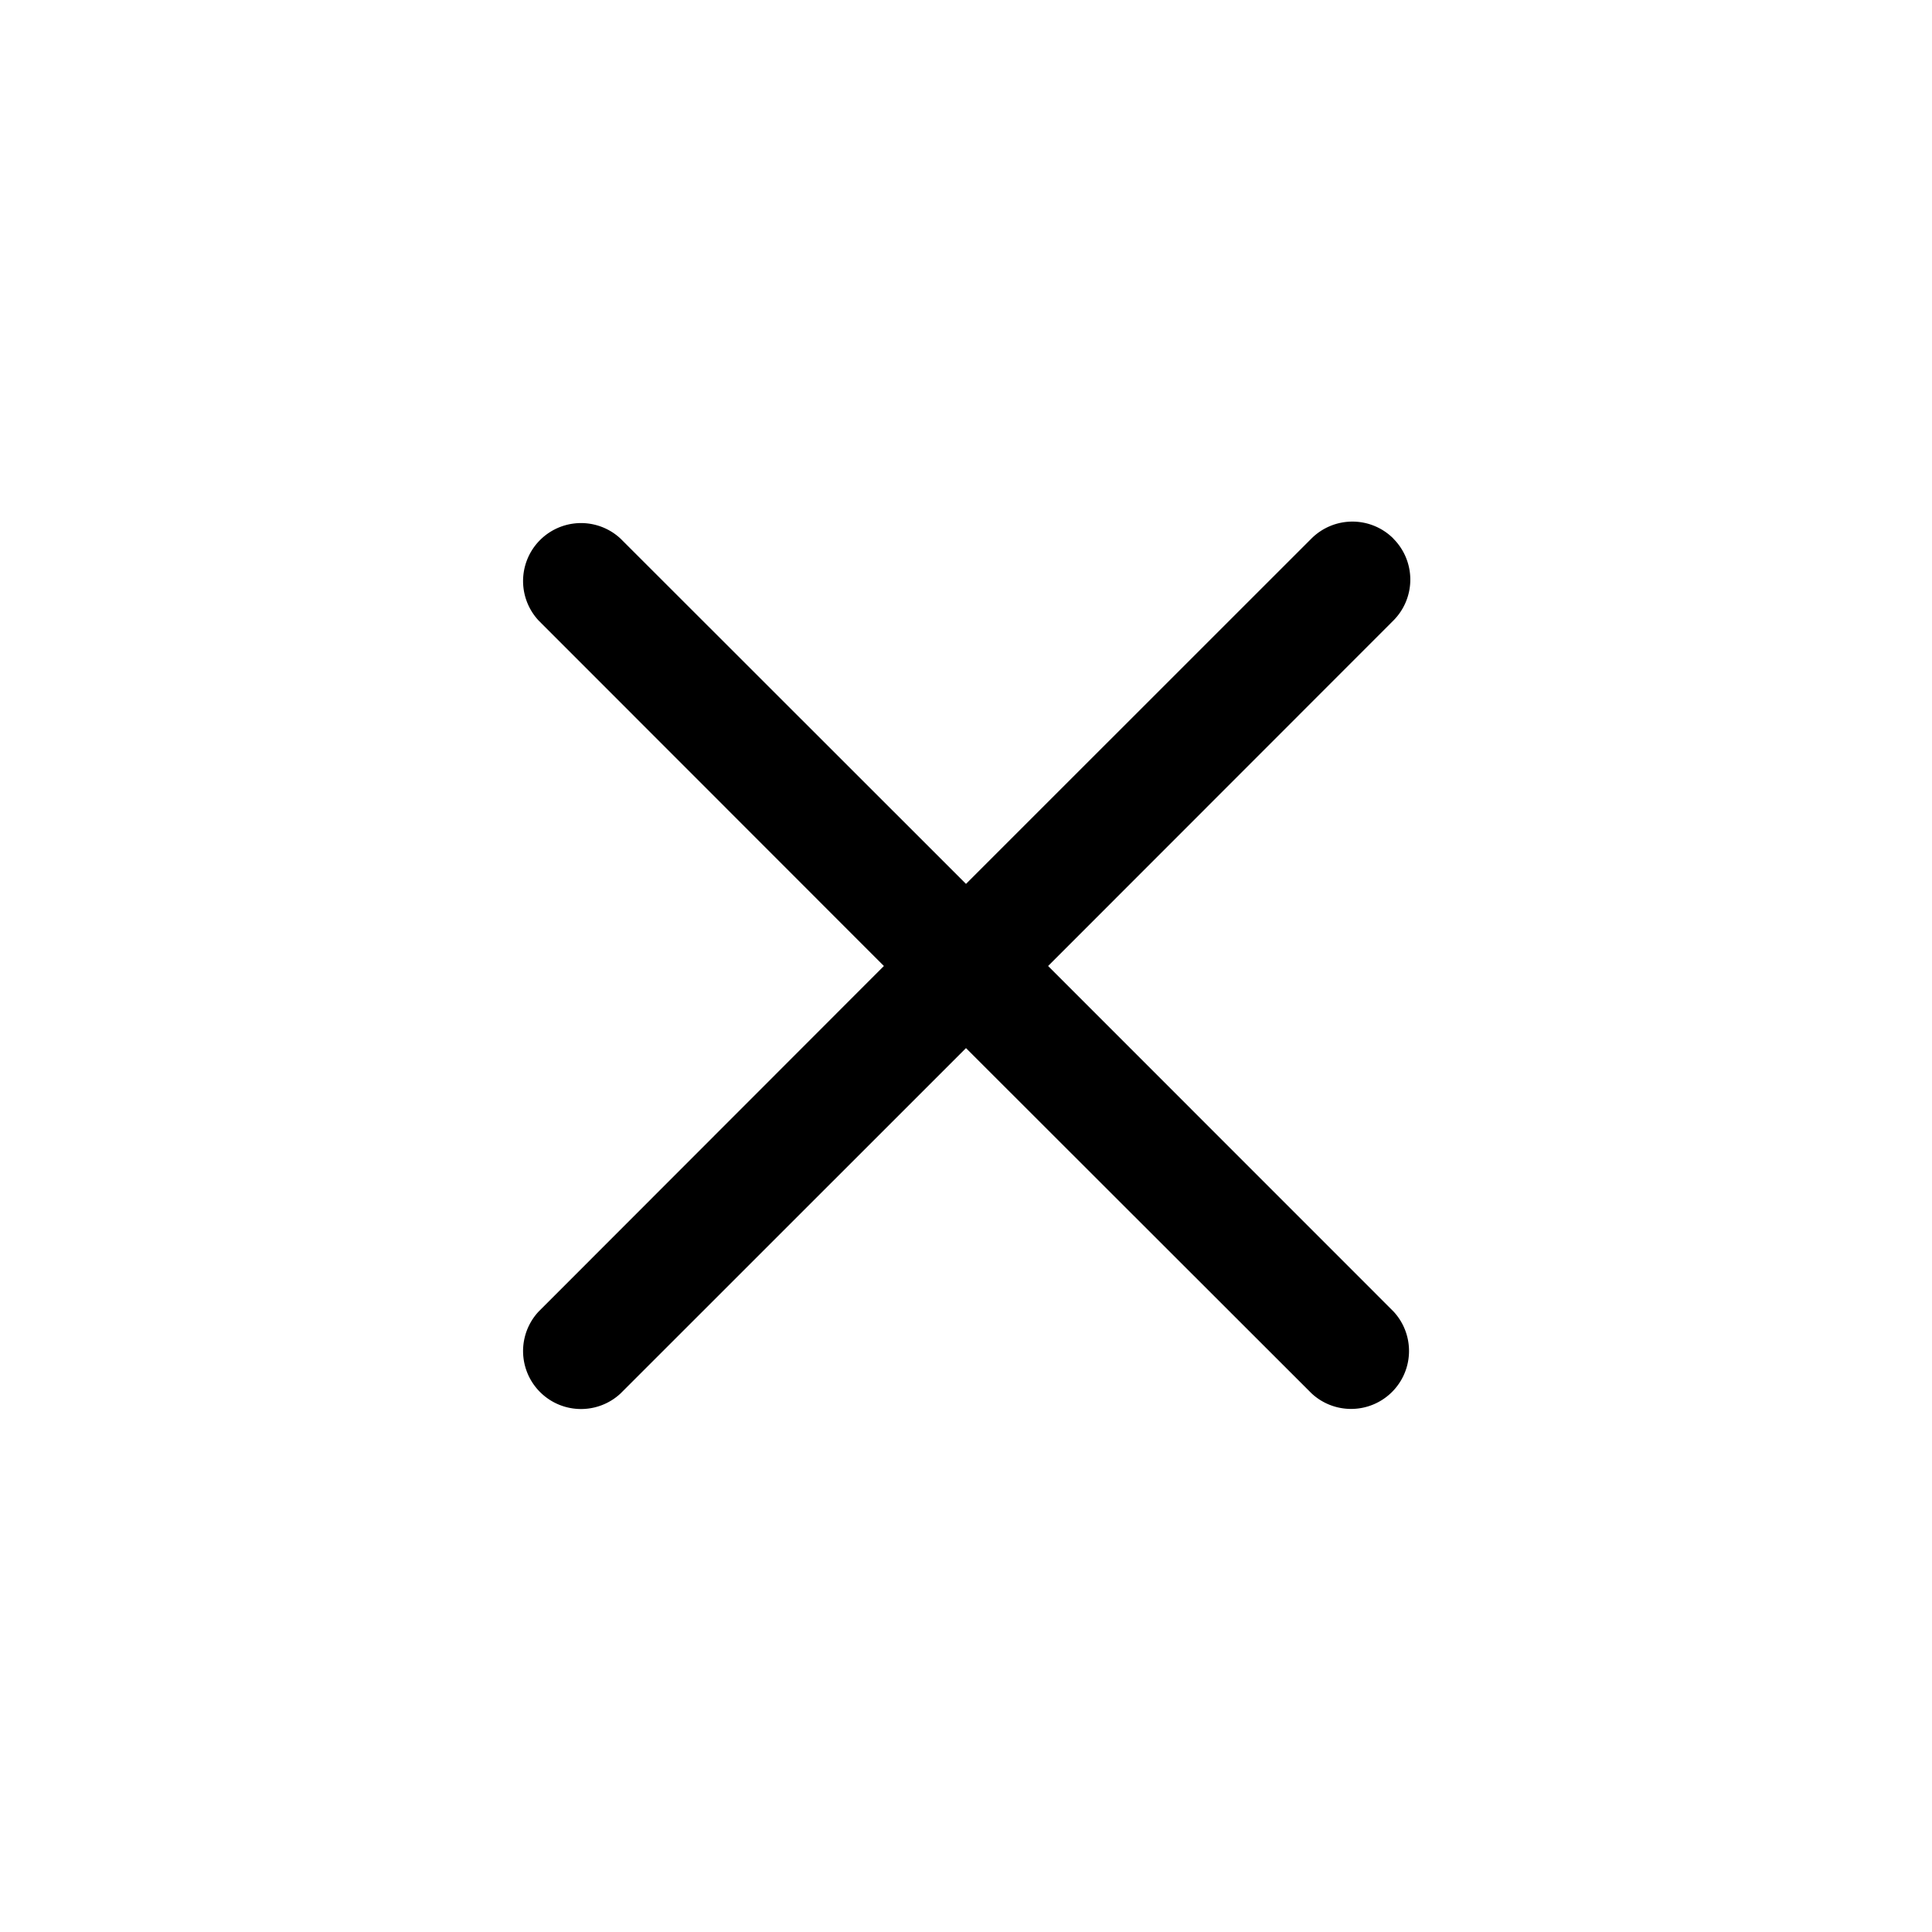 <svg xmlns="http://www.w3.org/2000/svg" viewBox="0 0 1024 1024">
  
        <path d="M738.509 285.491a30.72 30.72 0 0 1 0 43.418L555.52 512l183.04 183.091a30.72 30.72 0 0 1-43.418 43.418L512 555.52l-183.091 183.04a30.72 30.72 0 0 1-43.418-43.418L468.48 512 285.491 328.909a30.72 30.72 0 0 1 43.418-43.418L512 468.48l183.091-183.04a30.72 30.72 0 0 1 43.418 0z"></path>
    
</svg>